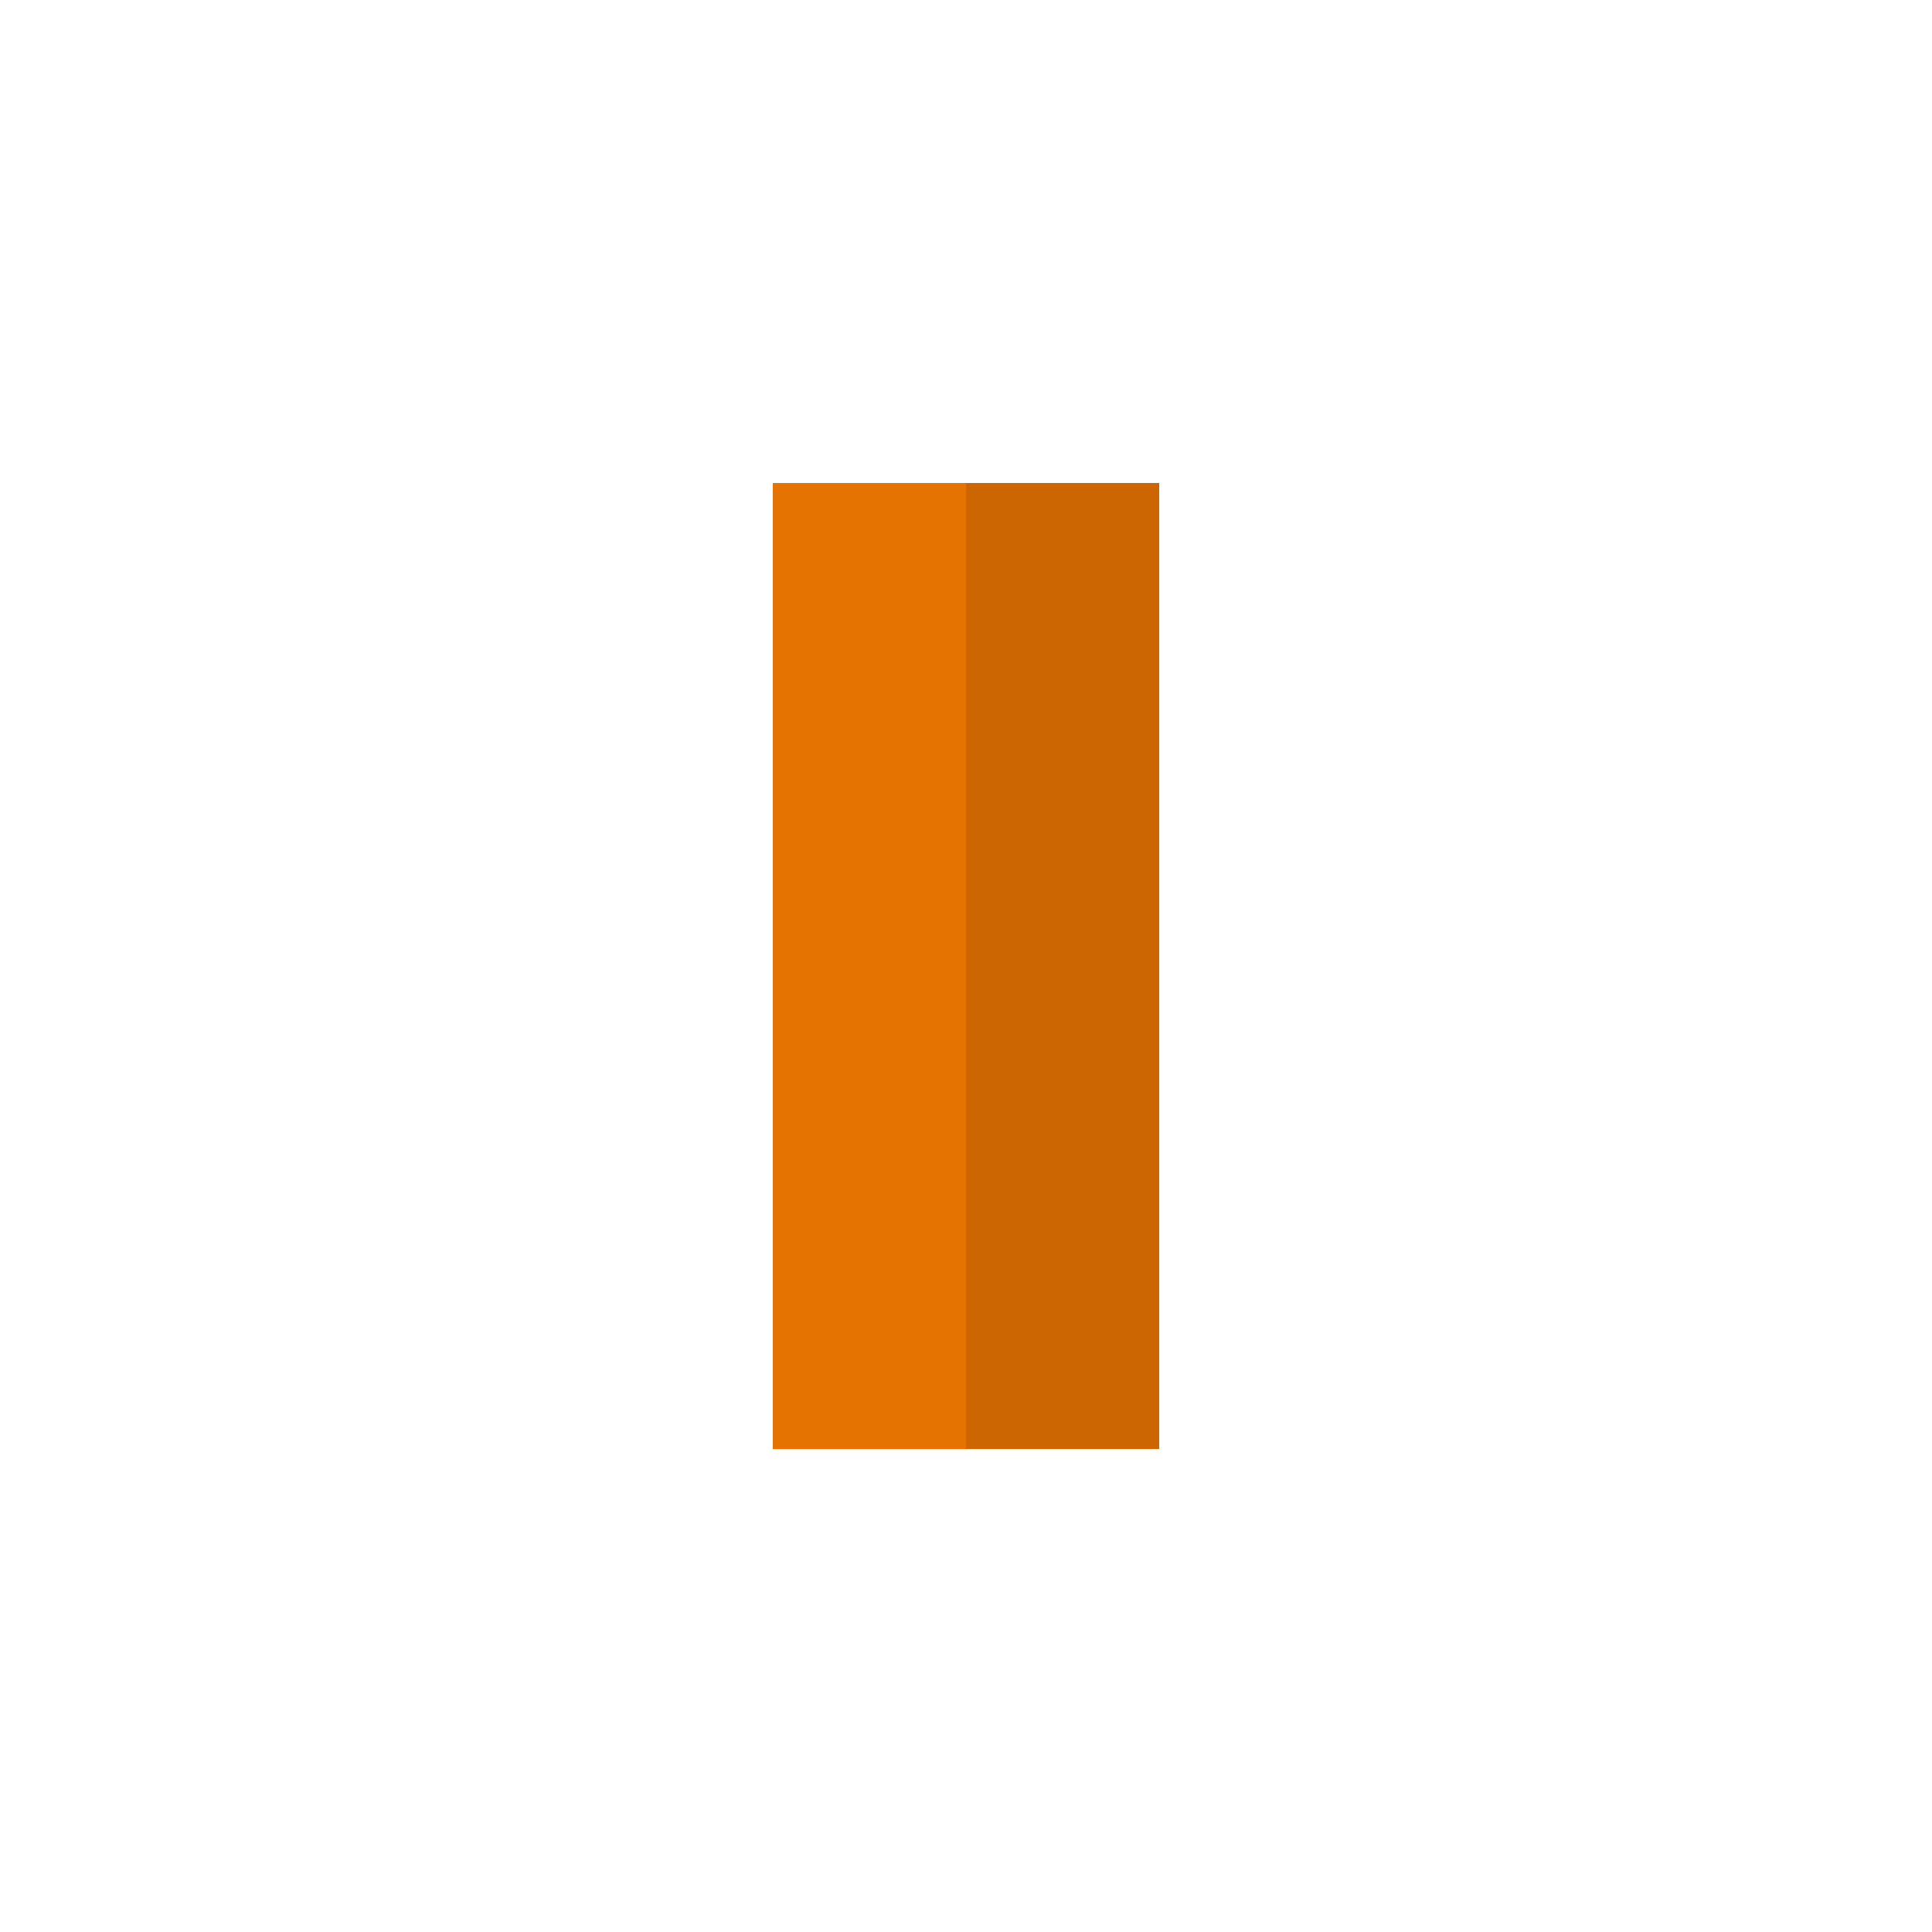 <?xml version="1.0" encoding="UTF-8" standalone="no"?>
<svg
   xmlns:dc="http://purl.org/dc/elements/1.1/"
   xmlns:cc="http://creativecommons.org/ns#"
   xmlns:rdf="http://www.w3.org/1999/02/22-rdf-syntax-ns#"
   xmlns:svg="http://www.w3.org/2000/svg"
   xmlns="http://www.w3.org/2000/svg"
   xmlns:sodipodi="http://sodipodi.sourceforge.net/DTD/sodipodi-0.dtd"
   xmlns:inkscape="http://www.inkscape.org/namespaces/inkscape"
   inkscape:version="1.0 (4035a4fb49, 2020-05-01)"
   sodipodi:docname="rect-5-front.svg"
   width="100"
   height="100"
   viewBox="0 0 100 100"
   version="1.1"
   id="svg5219">
  <sodipodi:namedview
     inkscape:current-layer="svg5219"
     inkscape:window-maximized="0"
     inkscape:window-y="0"
     inkscape:window-x="0"
     inkscape:cy="50"
     inkscape:cx="50"
     inkscape:zoom="7.15"
     showgrid="false"
     id="namedview15140"
     inkscape:window-height="480"
     inkscape:window-width="776"
     inkscape:pageshadow="2"
     inkscape:pageopacity="0"
     guidetolerance="10"
     gridtolerance="10"
     objecttolerance="10"
     borderopacity="1"
     bordercolor="#666666"
     pagecolor="#ffffff" />
  <defs
     id="defs5213">
    <clipPath
       clipPathUnits="userSpaceOnUse"
       id="clipPath5024-7">
      <rect
         style="opacity:1;vector-effect:none;fill:#ff0000;fill-opacity:0.251;stroke:none;stroke-width:0.265;stroke-linecap:round;stroke-linejoin:round;stroke-miterlimit:4;stroke-dasharray:none;stroke-dashoffset:0;stroke-opacity:1;paint-order:normal"
         id="rect5026-3"
         width="18.521"
         height="21.167"
         x="78.052"
         y="40.354" />
    </clipPath>
  </defs>
  <g
     id="layer1"
     transform="translate(0,-270.542)">
    <g
       id="g11723"
       transform="translate(-250,-75)">
      <rect
         transform="rotate(90)"
         y="-310"
         x="370.542"
         height="10"
         width="50"
         id="rect2186-78-6"
         style="fill:#cc6600;fill-opacity:1;stop-color:#000000" />
      <rect
         transform="rotate(90)"
         y="-300"
         x="370.542"
         height="10"
         width="50"
         id="rect2188-4-1"
         style="fill:#e57300;fill-opacity:1;stop-color:#000000" />
    </g>
  </g>
</svg>
